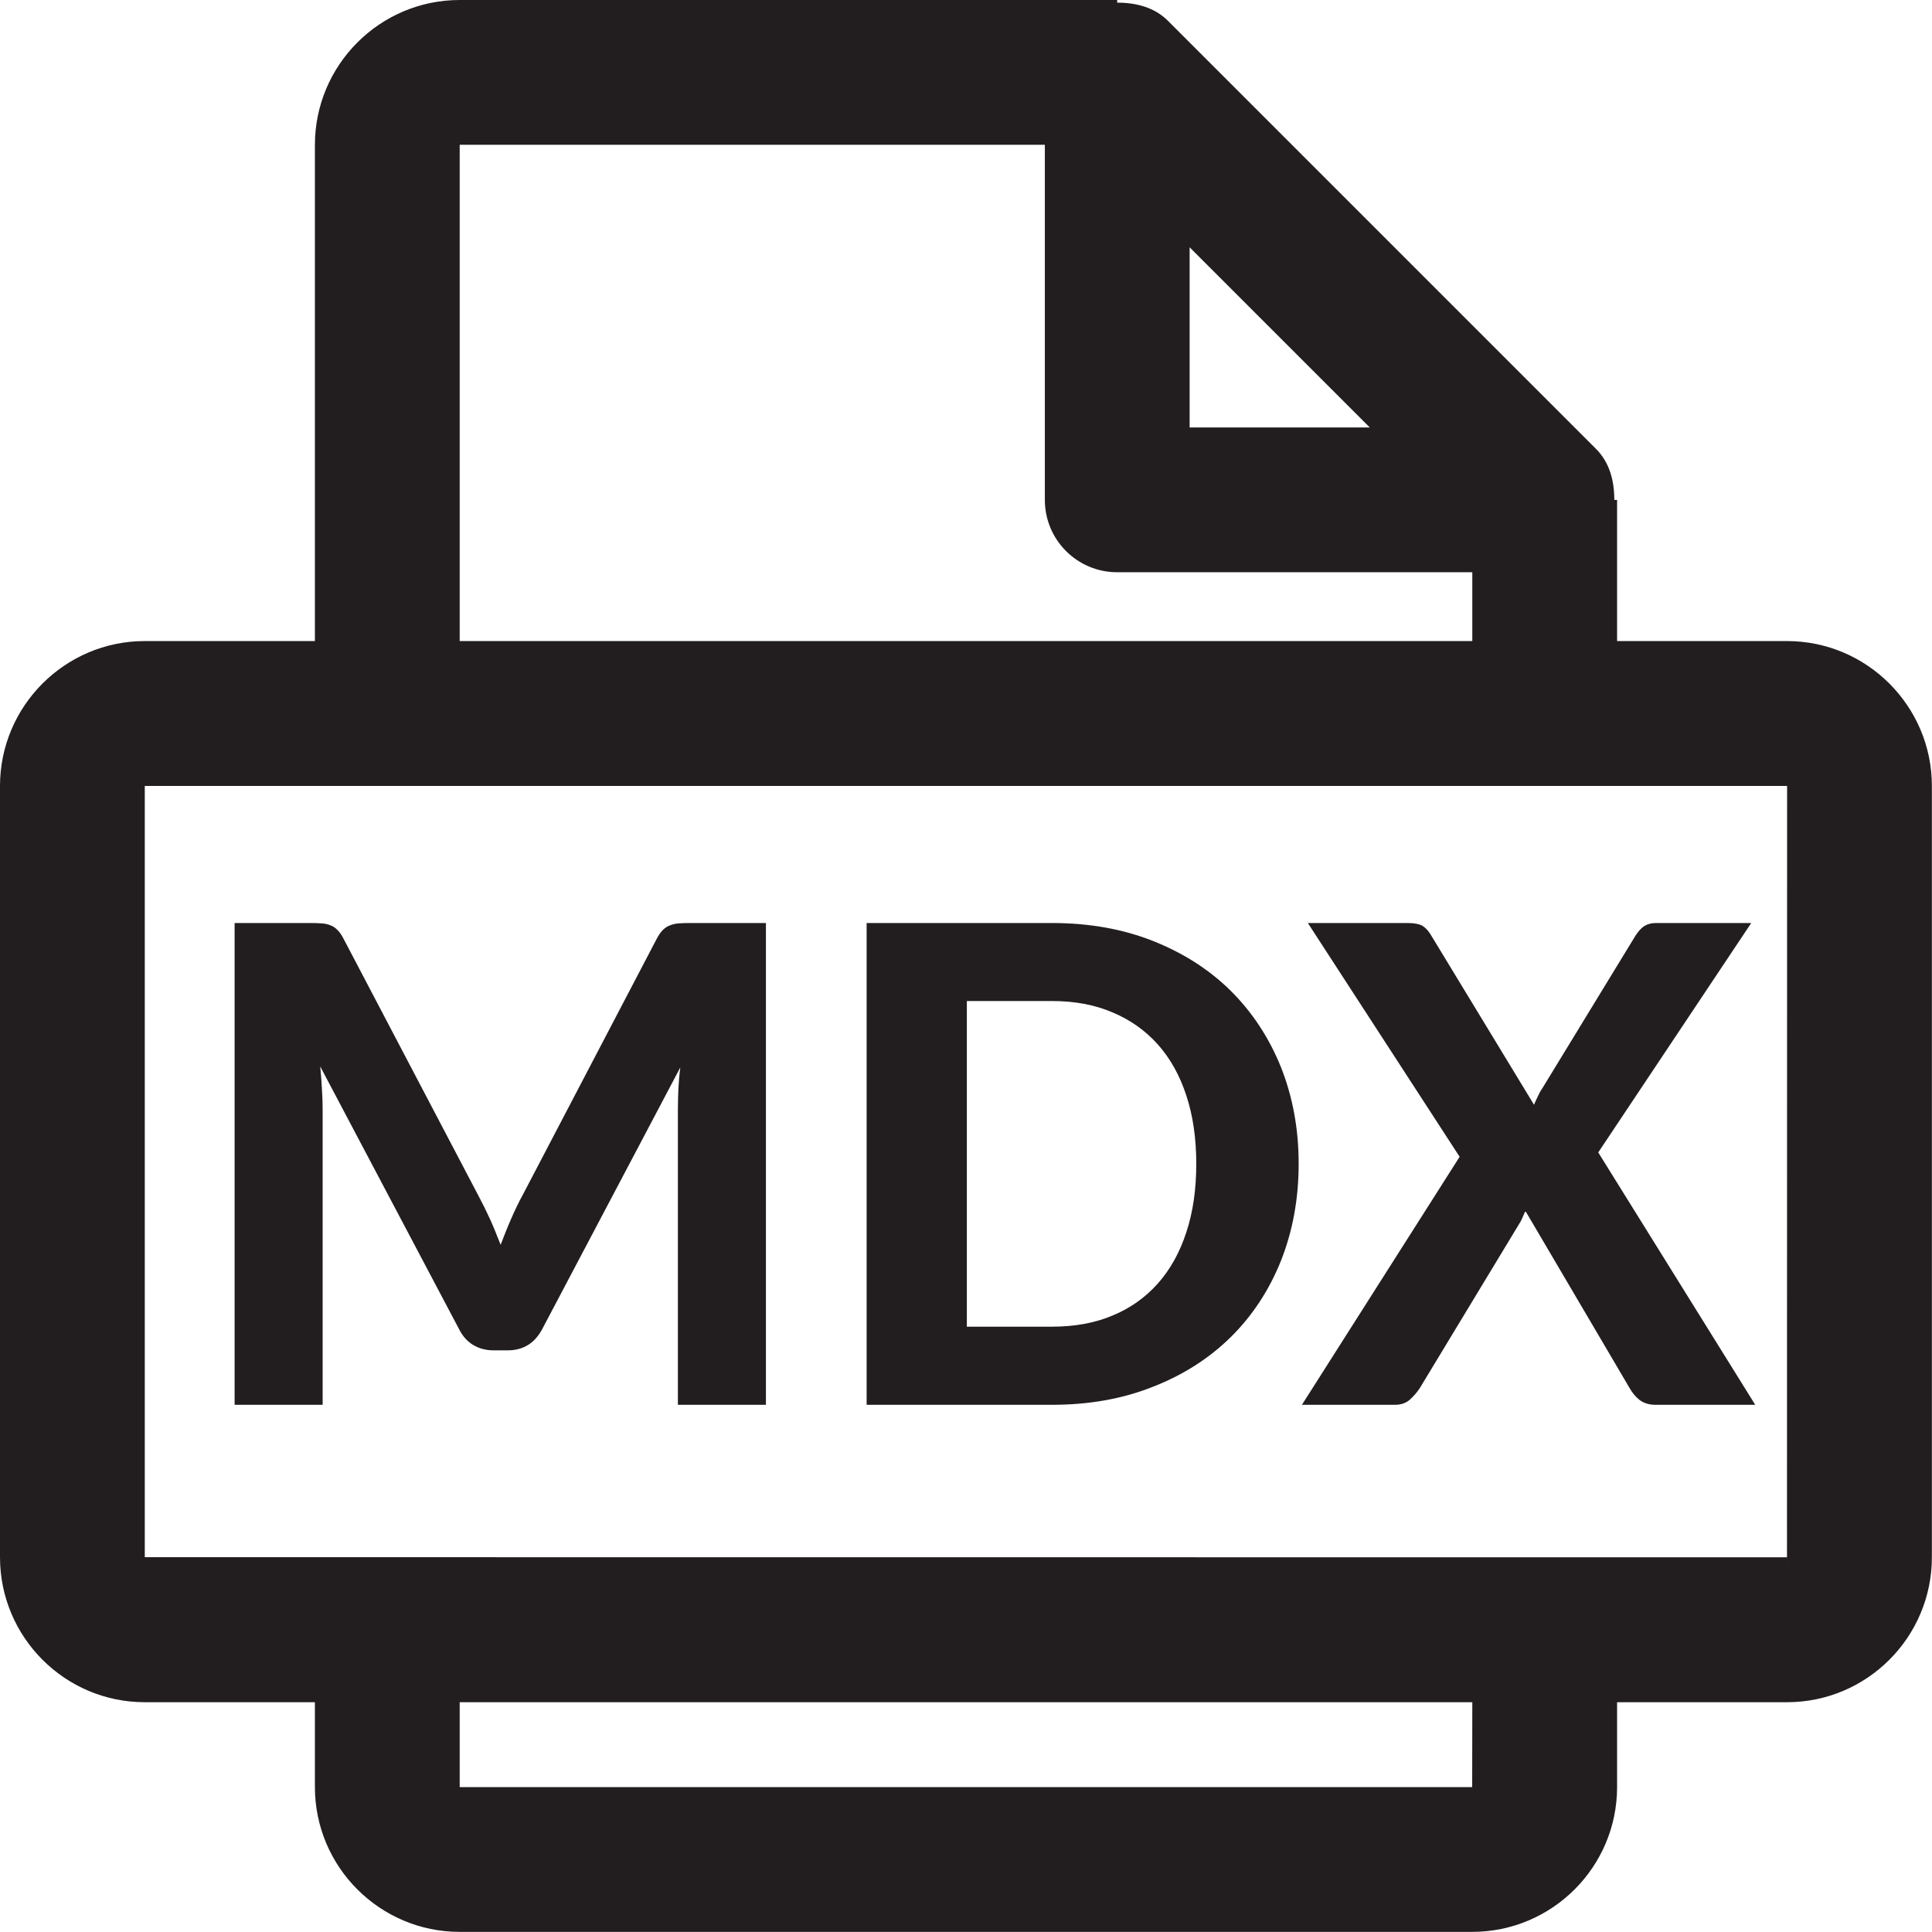 <?xml version="1.0" encoding="UTF-8"?>
<svg width="16px" height="16px" viewBox="0 0 16 16" version="1.1" xmlns="http://www.w3.org/2000/svg" xmlns:xlink="http://www.w3.org/1999/xlink">
    <!-- Generator: Sketch 51.2 (57519) - http://www.bohemiancoding.com/sketch -->
    <title>mdx</title>
    <desc>Created with Sketch.</desc>
    <defs></defs>
    <g id="mdx" stroke="none" stroke-width="1" fill="none" fill-rule="evenodd">
        <path d="M14.799,13.497 L14.799,12.897 L1.199,12.896 L1.199,6.509 L14.8,6.509 L14.799,13.497 Z M12.192,14.8 L3.807,14.8 L3.807,14.097 L12.193,14.097 L12.192,14.8 Z M3.807,1.199 L8.653,1.199 L8.653,4.14 C8.653,4.471 8.921,4.739 9.252,4.739 L12.193,4.739 L12.193,5.309 L3.807,5.309 L3.807,1.199 Z M9.852,2.048 L11.344,3.54 L9.852,3.54 L9.852,2.048 Z M14.799,5.309 L13.392,5.309 L13.392,4.14 L13.369,4.14 C13.369,3.983 13.331,3.83 13.216,3.716 L9.676,0.176 C9.563,0.06 9.408,0.022 9.252,0.022 L9.252,0 L3.807,0 C3.146,0 2.608,0.538 2.608,1.2 L2.608,5.309 L1.199,5.309 C0.538,5.309 0,5.848 0,6.509 L0,12.896 C0,13.559 0.538,14.097 1.199,14.097 L2.608,14.097 L2.608,14.8 C2.608,15.461 3.146,15.999 3.807,15.999 L12.192,15.999 C12.854,15.999 13.392,15.461 13.392,14.8 L13.392,14.097 L14.799,14.097 C15.461,14.097 15.999,13.559 15.999,12.896 L15.999,6.509 C15.999,5.848 15.461,5.309 14.799,5.309 Z M2.672,9.184 C2.672,9.133 2.67,9.078 2.666,9.018 C2.663,8.958 2.658,8.896 2.652,8.832 L3.8,11.004 C3.829,11.063 3.868,11.108 3.918,11.138 C3.967,11.168 4.025,11.183 4.088,11.183 L4.204,11.183 C4.334,11.183 4.43,11.123 4.492,11.004 L5.634,8.84 C5.626,8.901 5.621,8.96 5.618,9.019 C5.616,9.078 5.614,9.133 5.614,9.184 L5.614,11.634 L6.343,11.634 L6.343,7.644 L5.716,7.644 C5.68,7.644 5.648,7.645 5.621,7.647 C5.595,7.649 5.571,7.654 5.55,7.663 C5.528,7.67 5.509,7.683 5.49,7.701 C5.473,7.718 5.455,7.743 5.439,7.774 L4.33,9.894 C4.295,9.957 4.263,10.025 4.233,10.094 C4.202,10.164 4.174,10.236 4.146,10.309 C4.118,10.238 4.09,10.167 4.06,10.1 C4.029,10.032 3.996,9.966 3.962,9.902 L2.845,7.774 C2.829,7.743 2.812,7.718 2.794,7.701 C2.776,7.683 2.758,7.67 2.736,7.663 C2.716,7.654 2.692,7.649 2.664,7.647 C2.636,7.645 2.605,7.644 2.57,7.644 L1.943,7.644 L1.943,11.634 L2.672,11.634 L2.672,9.184 Z M8.007,8.29 L8.711,8.29 C8.899,8.29 9.066,8.321 9.213,8.384 C9.361,8.446 9.486,8.535 9.589,8.65 C9.692,8.766 9.771,8.907 9.825,9.074 C9.88,9.24 9.907,9.429 9.907,9.638 C9.907,9.849 9.88,10.037 9.825,10.204 C9.771,10.371 9.692,10.513 9.589,10.629 C9.486,10.745 9.361,10.834 9.213,10.895 C9.066,10.957 8.899,10.987 8.711,10.987 L8.007,10.987 L8.007,8.29 Z M9.547,11.485 C9.799,11.387 10.014,11.249 10.193,11.073 C10.371,10.897 10.51,10.686 10.608,10.442 C10.705,10.197 10.755,9.929 10.755,9.638 C10.755,9.348 10.705,9.081 10.608,8.837 C10.51,8.594 10.371,8.383 10.193,8.206 C10.014,8.029 9.799,7.892 9.547,7.792 C9.296,7.693 9.018,7.644 8.711,7.644 L7.177,7.644 L7.177,11.634 L8.711,11.634 C9.018,11.634 9.296,11.585 9.547,11.485 Z M11.552,11.634 C11.602,11.634 11.643,11.62 11.675,11.592 C11.706,11.564 11.735,11.531 11.758,11.496 L12.578,10.141 C12.589,10.124 12.599,10.107 12.607,10.087 C12.615,10.069 12.623,10.048 12.633,10.029 L13.496,11.496 C13.517,11.533 13.543,11.566 13.577,11.593 C13.612,11.62 13.656,11.634 13.711,11.634 L14.536,11.634 L13.236,9.544 L14.503,7.644 L13.714,7.644 C13.675,7.644 13.643,7.653 13.616,7.67 C13.589,7.688 13.566,7.715 13.543,7.751 L12.774,9.011 C12.758,9.034 12.745,9.058 12.735,9.081 C12.724,9.104 12.713,9.126 12.704,9.149 L11.847,7.738 C11.826,7.704 11.803,7.681 11.778,7.666 C11.752,7.652 11.712,7.644 11.656,7.644 L10.831,7.644 L12.088,9.58 L10.782,11.634 L11.552,11.634 Z" id="Combined-Shape" fill="#221E1F"></path>
    </g>
</svg>